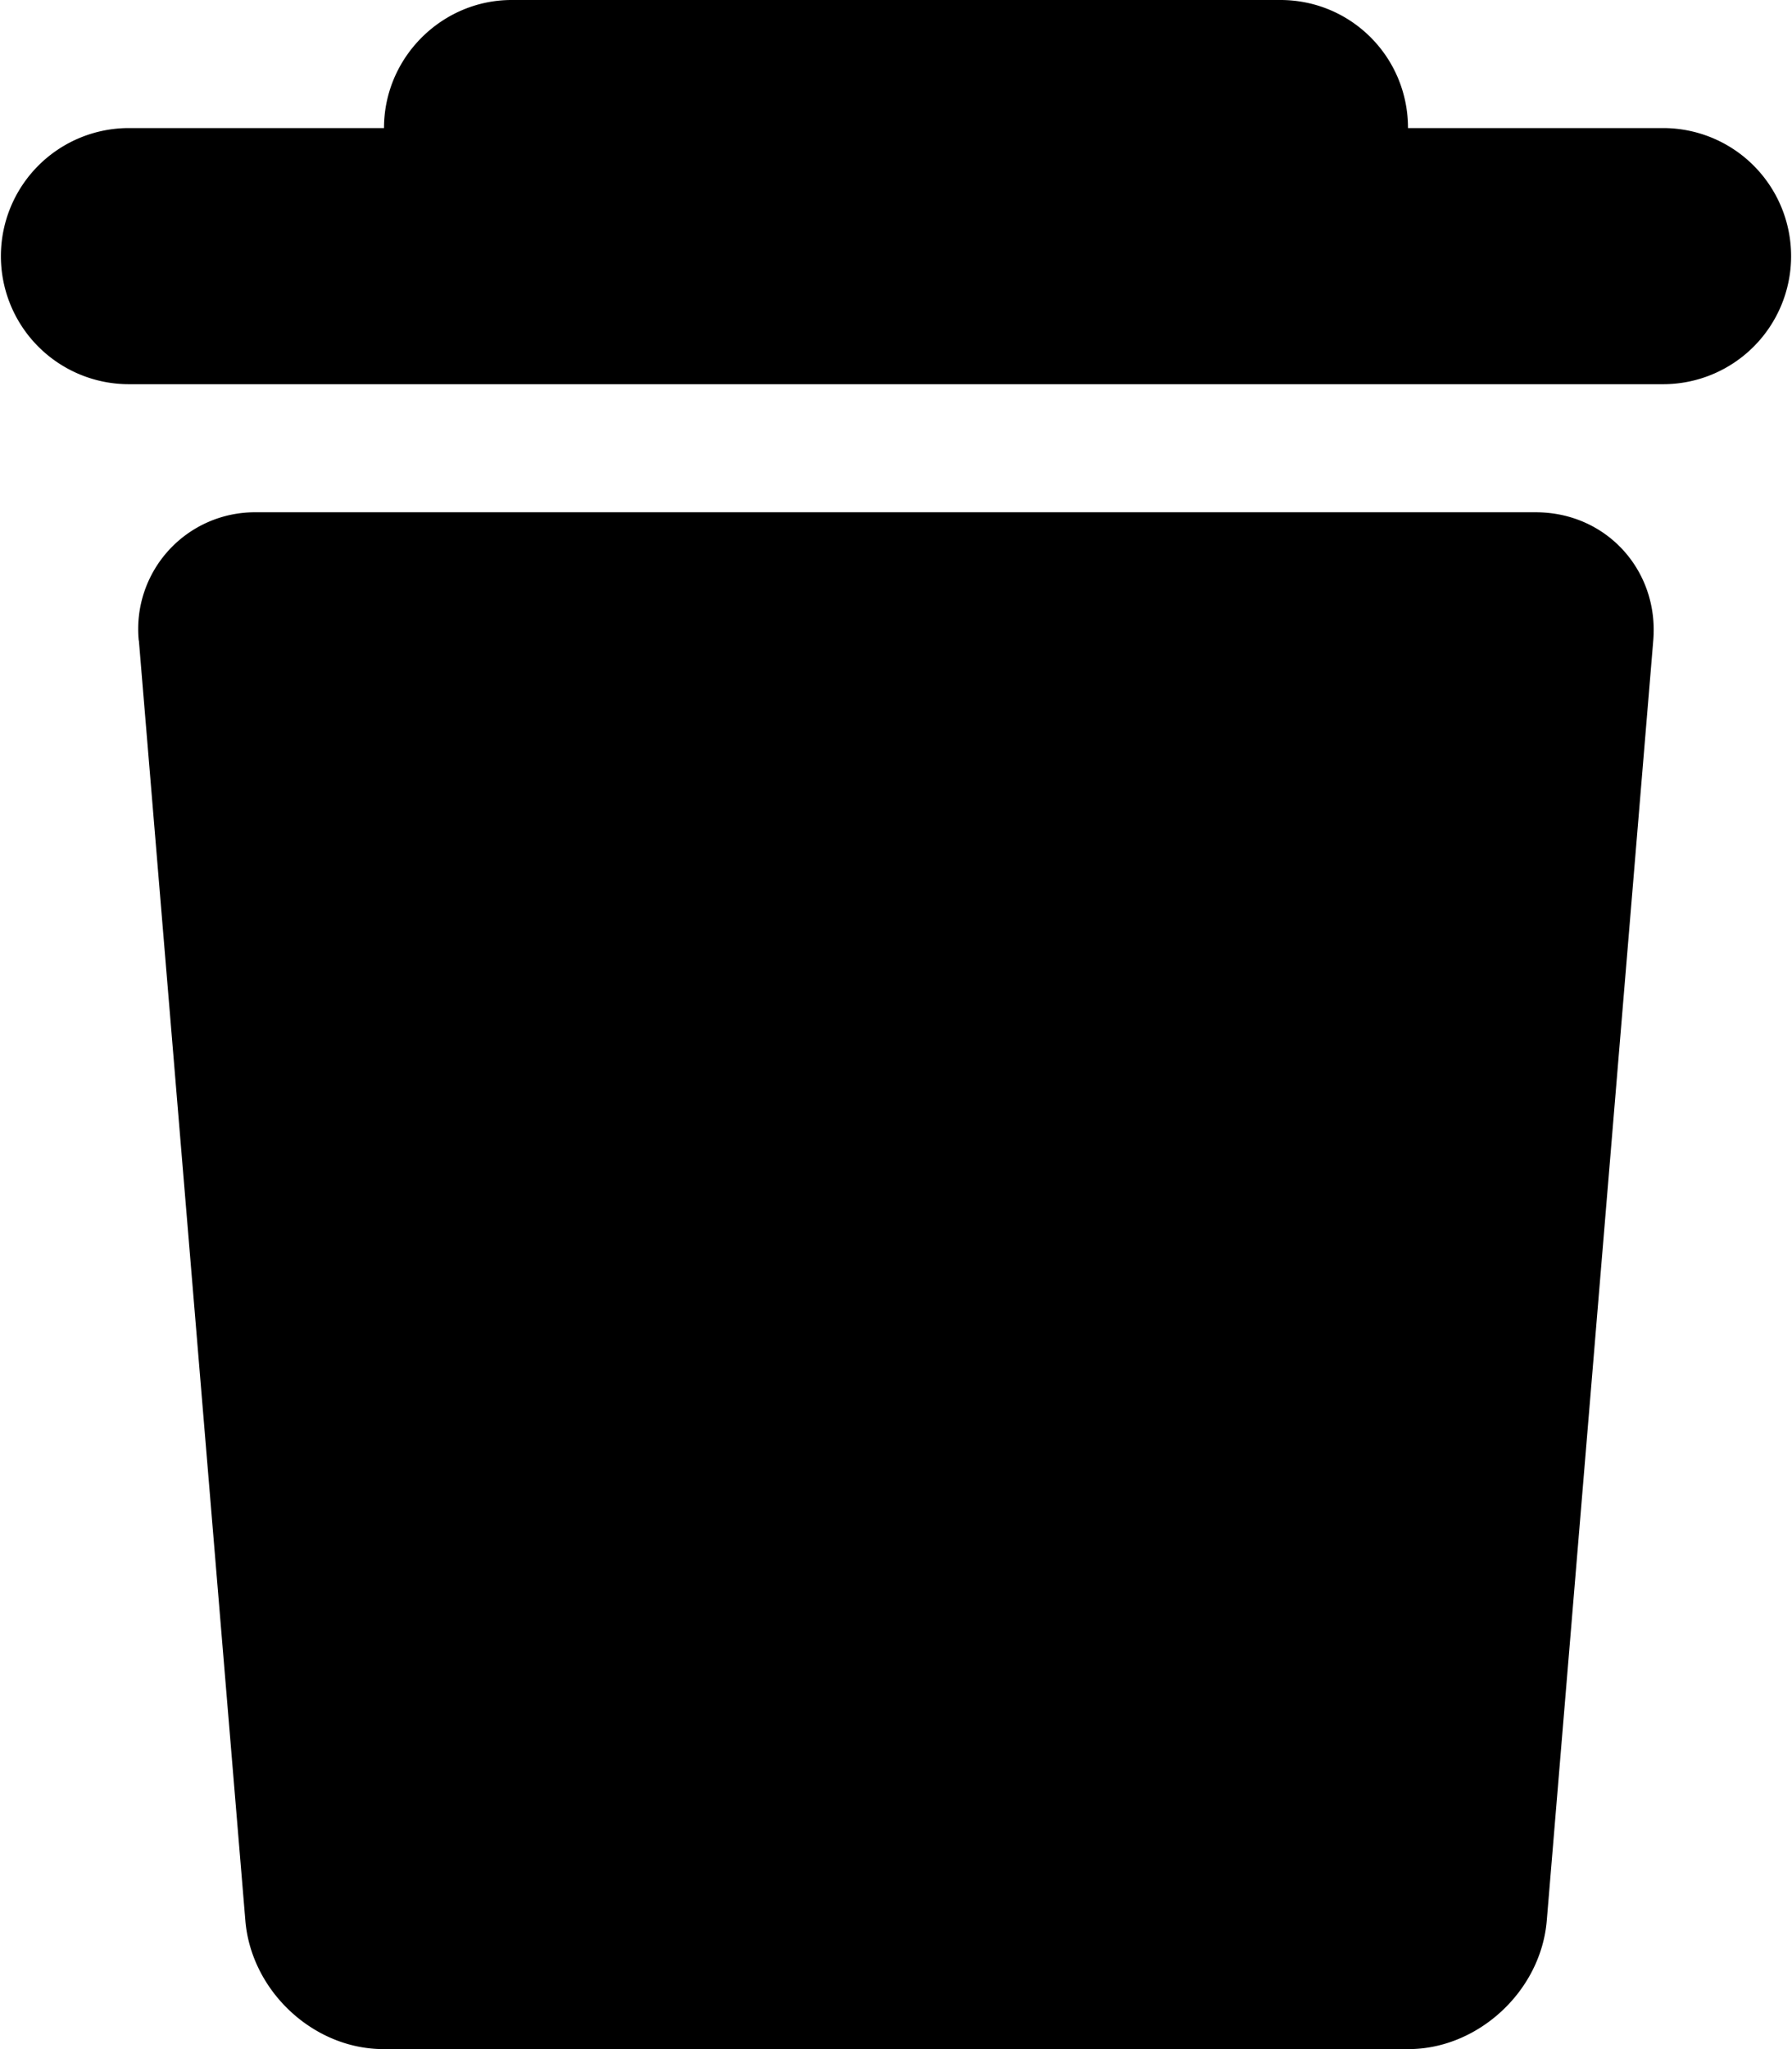 <svg width="14" height="16" viewBox="0 0 14 16" xmlns="http://www.w3.org/2000/svg"><path d="M3 1H1.007a1 1 0 0 0 0 2h11.986a1 1 0 0 0 0-2H11c0-.556-.446-1-.997-1H3.997C3.453 0 3 .448 3 1zM1.084 5.002A.912.912 0 0 1 2.002 4h9.996c.553 0 .964.456.918 1.002l-.832 9.996c-.047.553-.54 1.002-1.08 1.002H2.996c-.55 0-1.033-.456-1.079-1.002l-.832-9.996z" fill-rule="evenodd"/></svg>